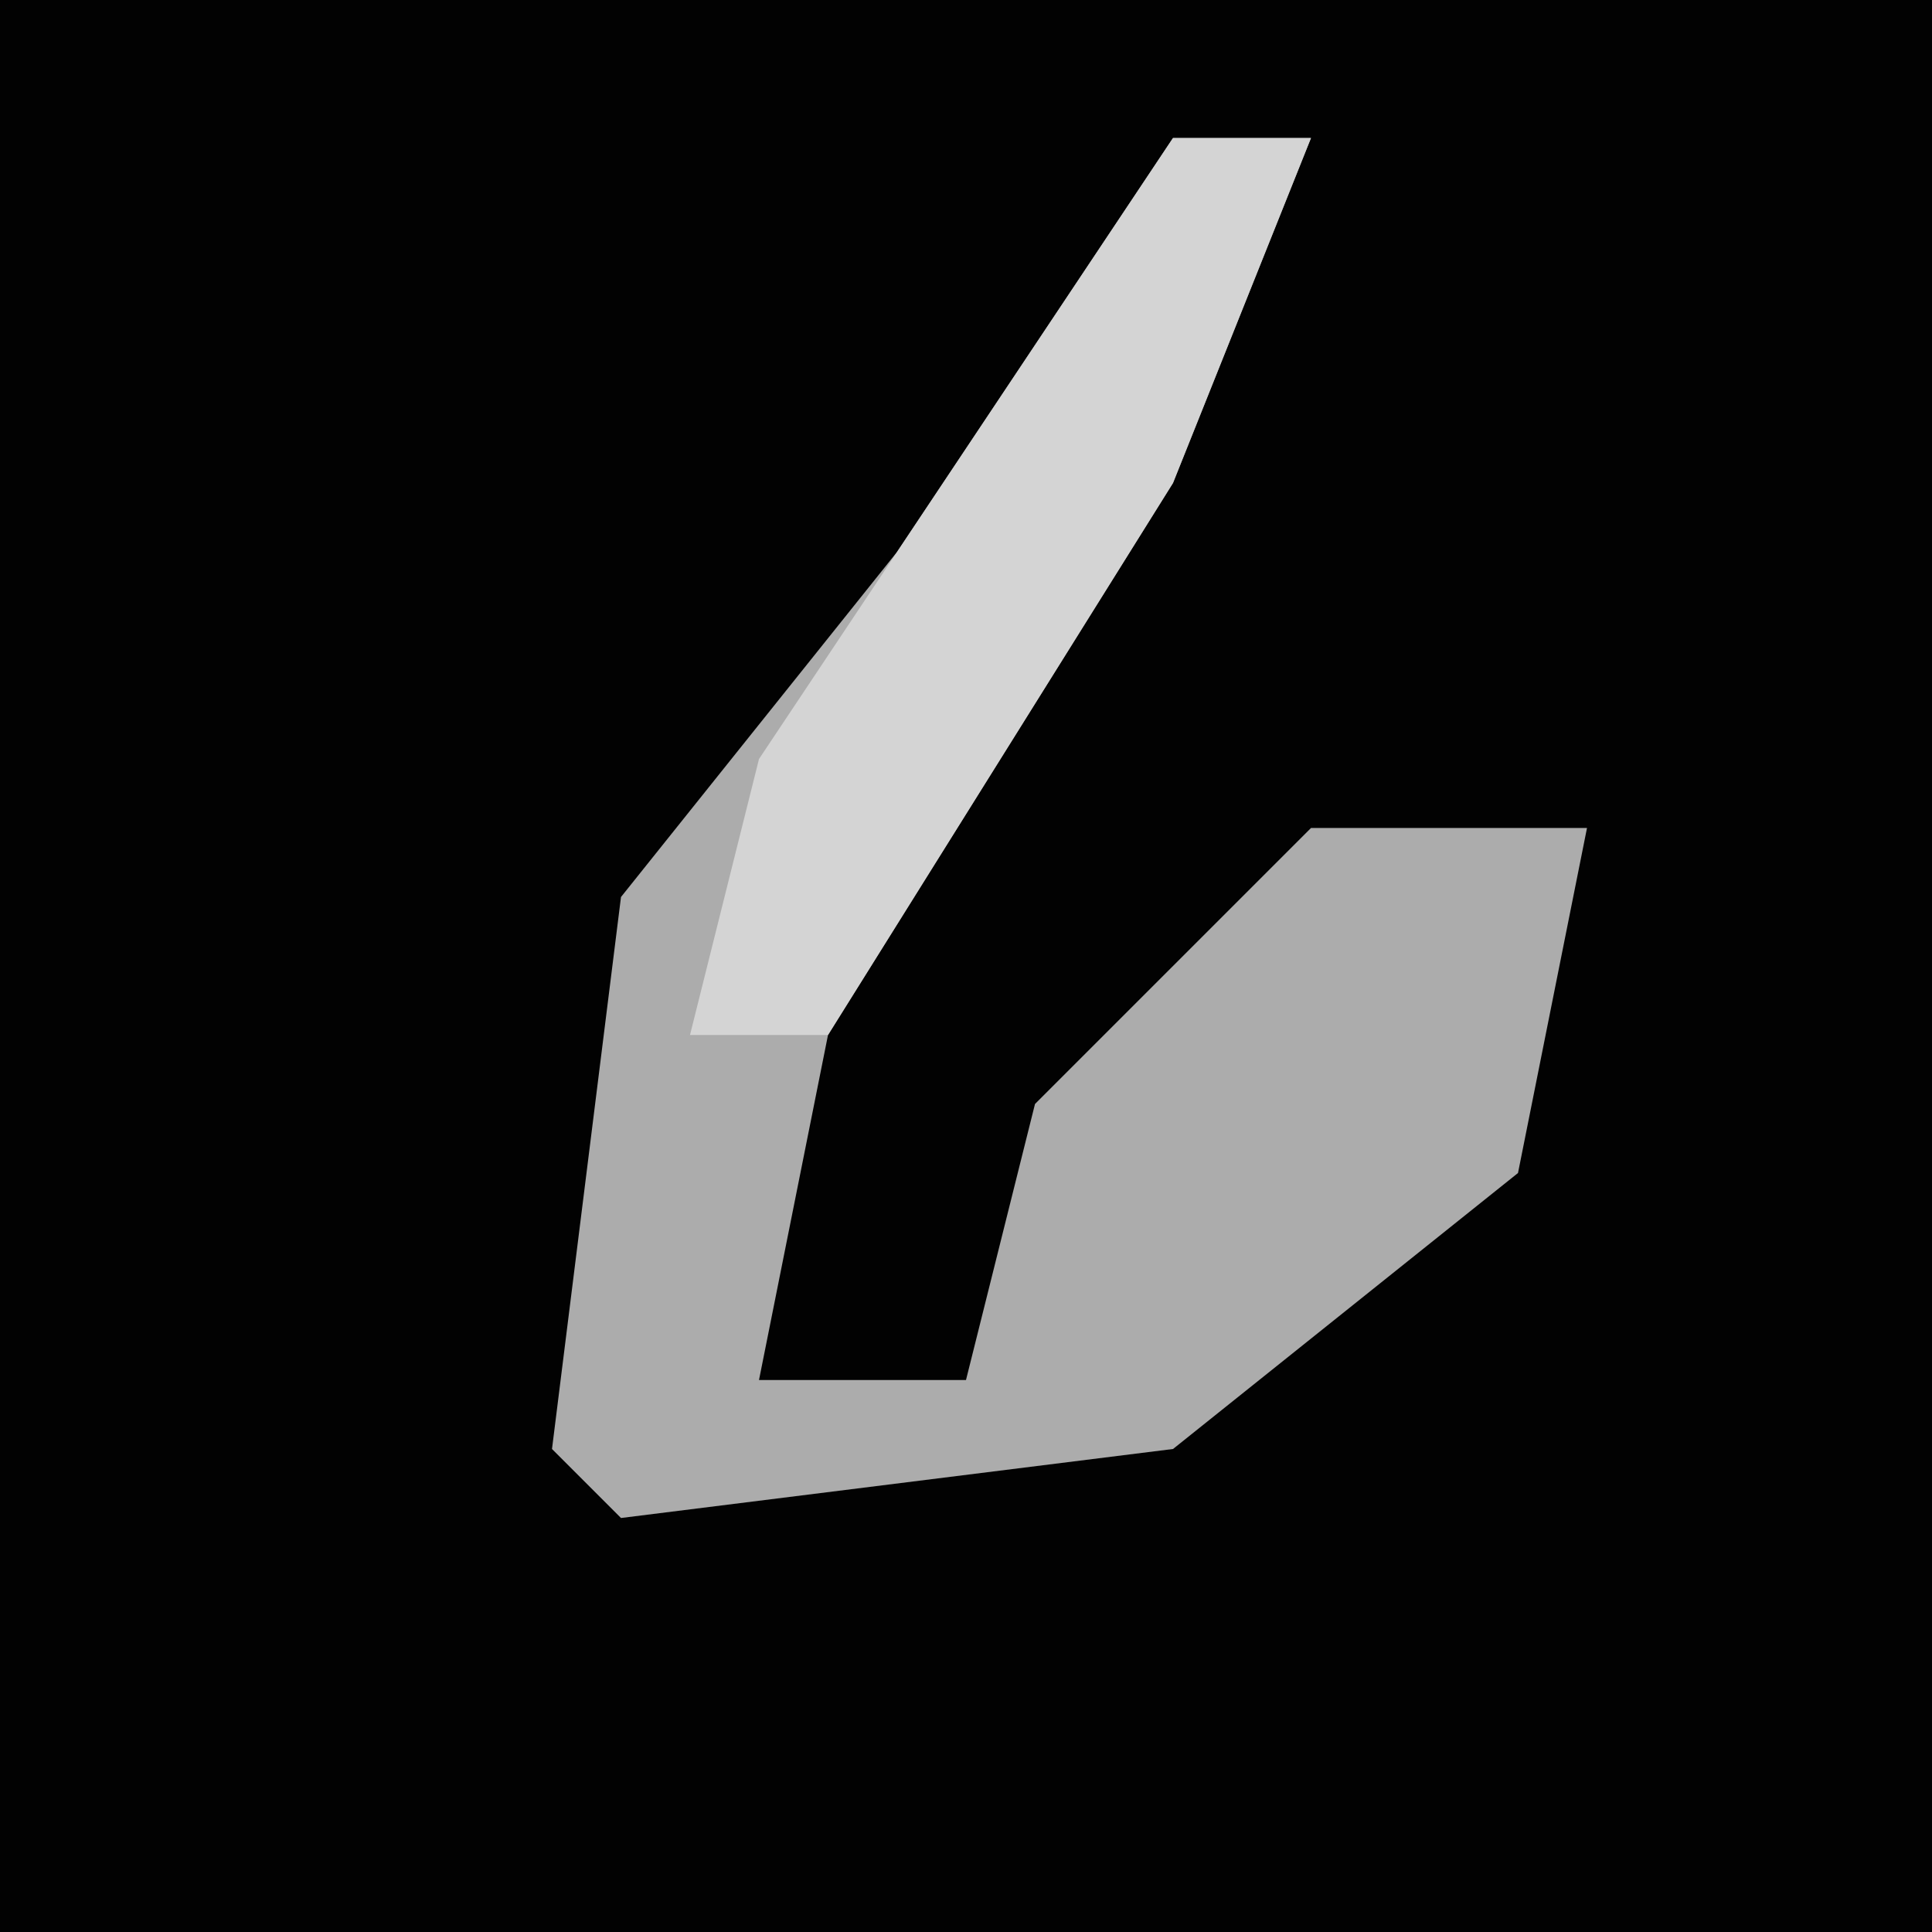 <?xml version="1.0" encoding="UTF-8"?>
<svg version="1.1" xmlns="http://www.w3.org/2000/svg" width="28" height="28">
<path d="M0,0 L28,0 L28,28 L0,28 Z " fill="#020202" transform="translate(0,0)"/>
<path d="M0,0 L2,0 L0,5 L-5,13 L-6,18 L-3,18 L-2,14 L2,10 L6,10 L5,15 L0,19 L-8,20 L-9,19 L-8,11 L-4,6 Z " fill="#ACACAC" transform="translate(17,2)"/>
<path d="M0,0 L2,0 L0,5 L-5,13 L-7,13 L-6,9 Z " fill="#D4D4D4" transform="translate(17,2)"/>
</svg>
